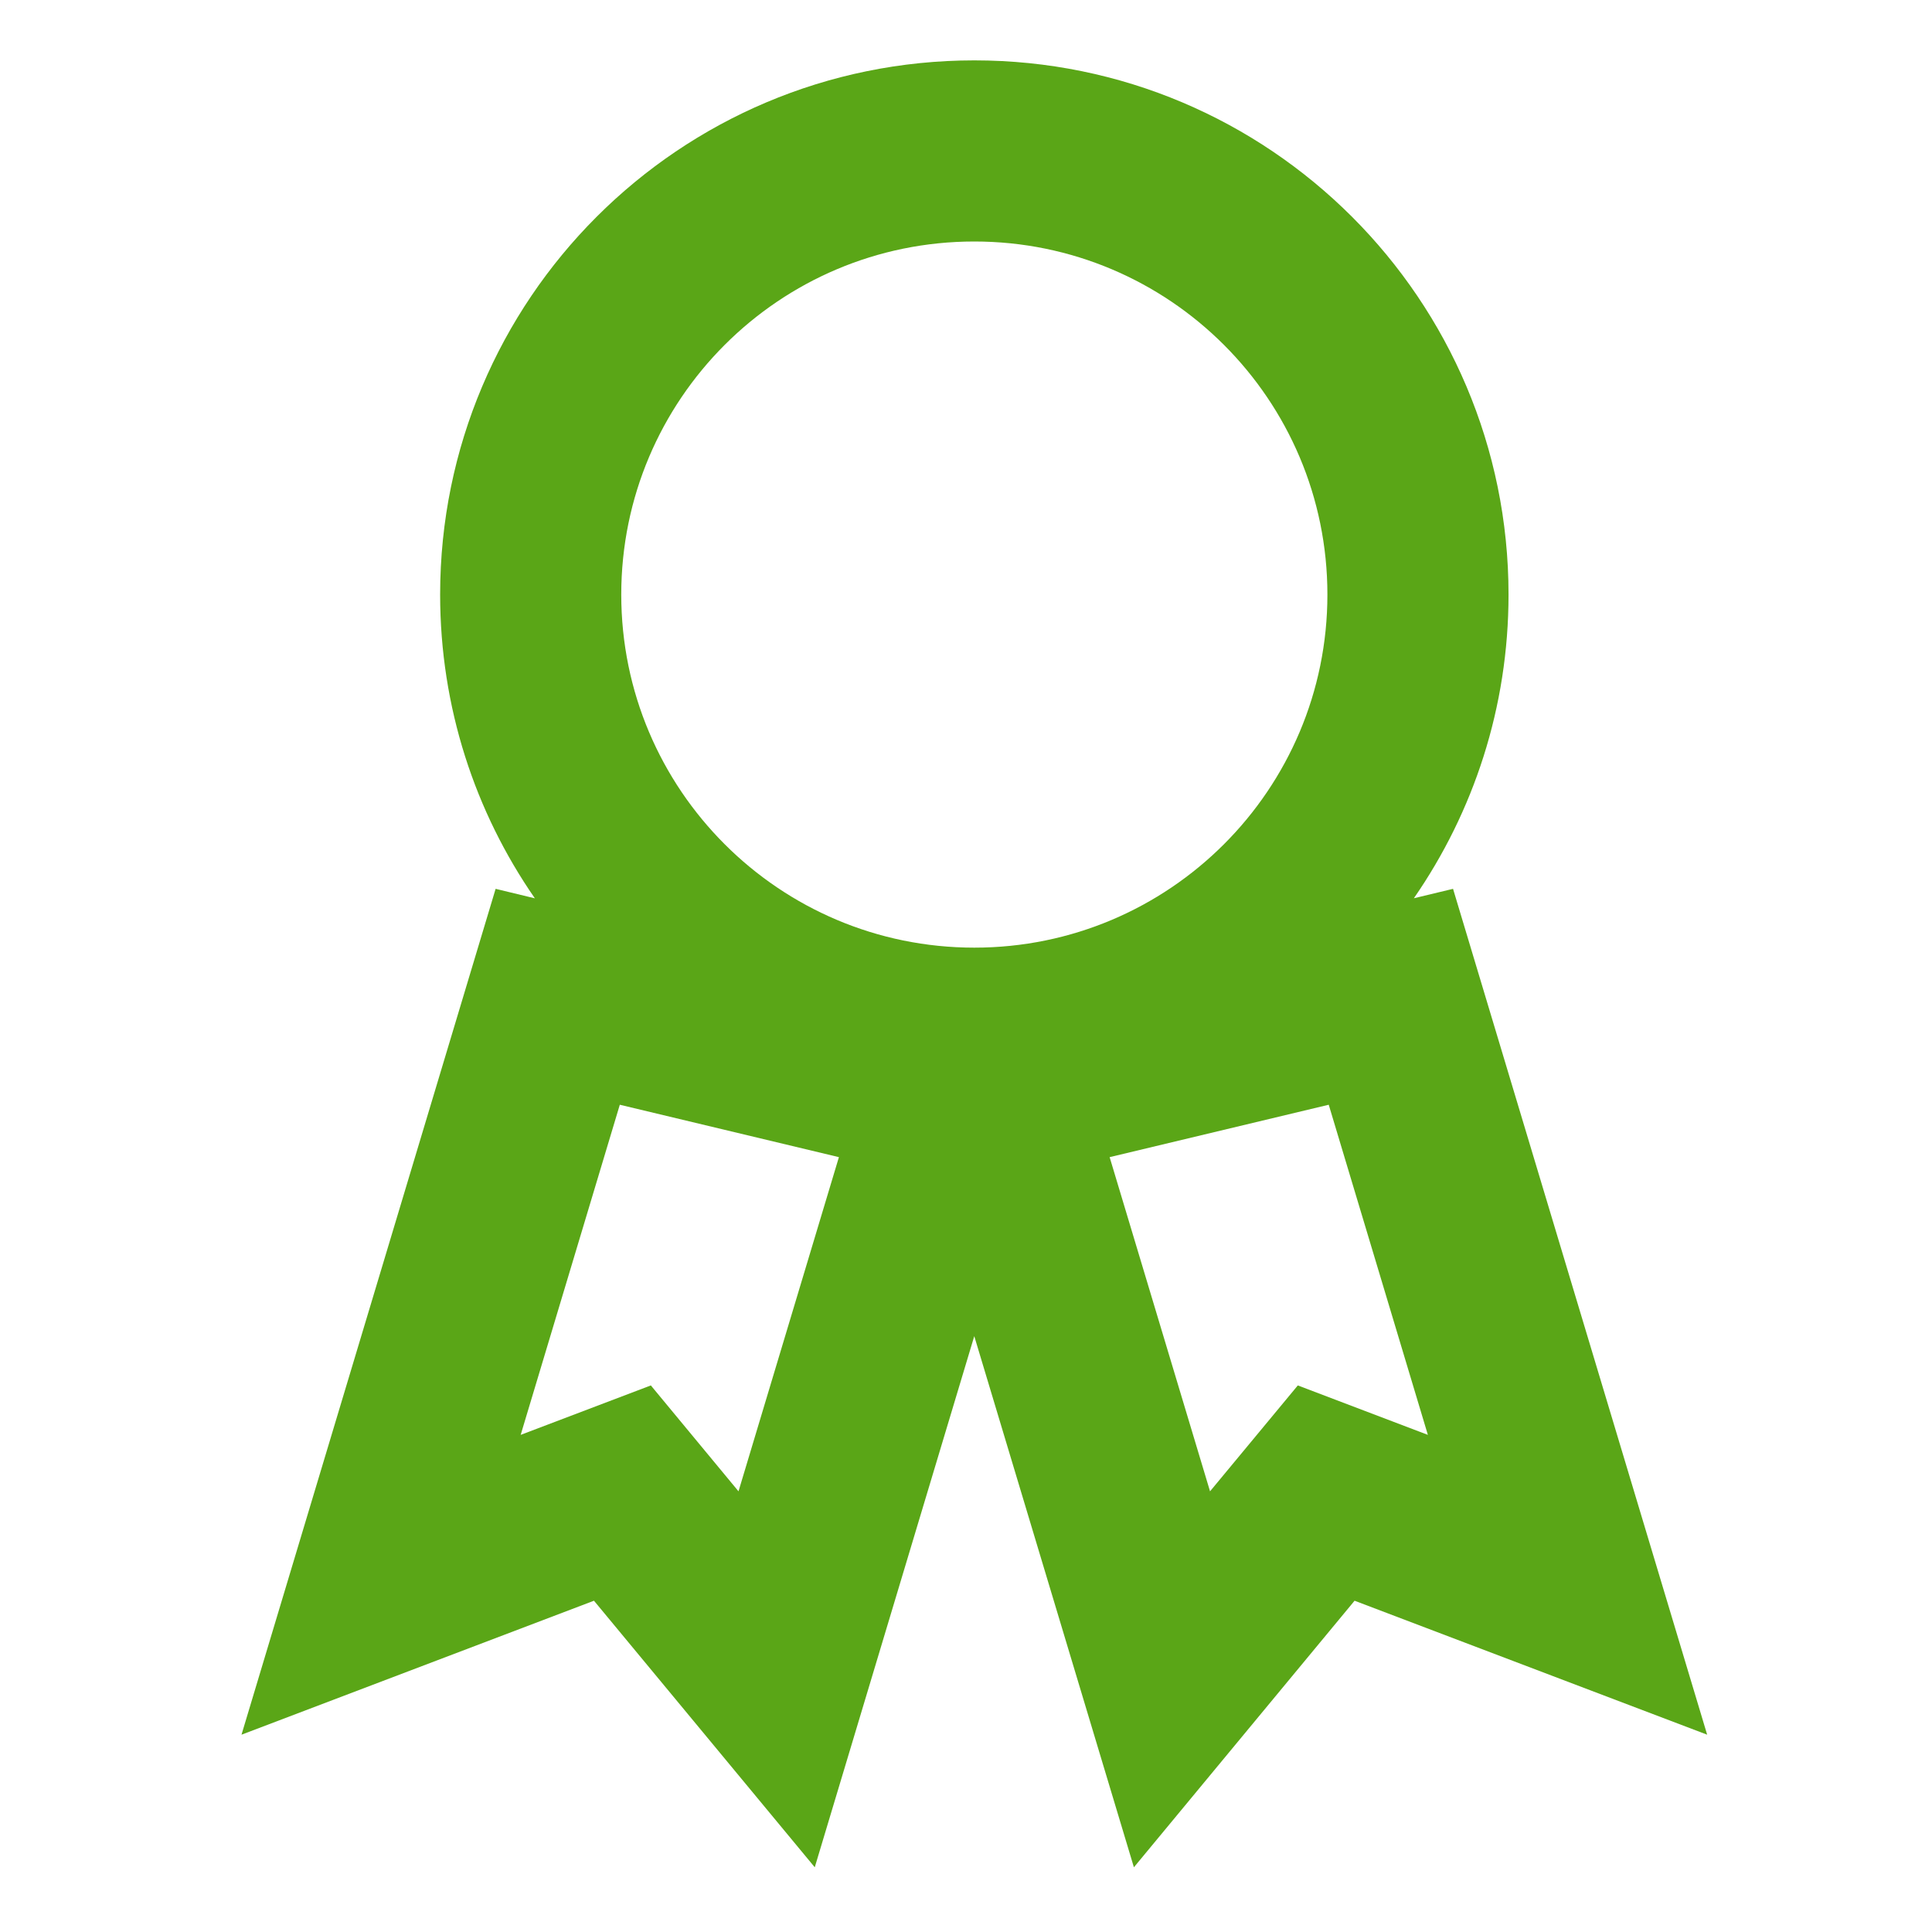 <?xml version="1.0" encoding="UTF-8"?>
<svg width="32px" height="32px" viewBox="0 0 32 32" version="1.1" xmlns="http://www.w3.org/2000/svg" xmlns:xlink="http://www.w3.org/1999/xlink">
    <title>rewards/bold</title>
    <g id="rewards/bold" stroke="none" stroke-width="1" fill="none" fill-rule="evenodd">
        <path d="M16.138,1 C21.024,1 24.986,4.961 24.986,9.848 C24.986,11.716 24.406,13.45 23.418,14.878 L24.067,14.722 L28.276,28.732 L22.436,26.513 L18.781,30.928 L16.137,22.131 L13.495,30.928 L9.838,26.513 L4,28.732 L8.209,14.722 L8.859,14.879 C7.87,13.451 7.29,11.717 7.29,9.848 C7.29,4.961 11.251,1 16.138,1 Z M10.266,18.298 L8.624,23.766 L10.78,22.947 L12.232,24.701 L13.895,19.166 L10.266,18.298 Z M22.008,18.298 L18.379,19.166 L20.042,24.701 L21.496,22.947 L23.65,23.766 L22.008,18.298 Z M16.138,4 C12.908,4 10.29,6.618 10.29,9.848 C10.29,13.077 12.908,15.696 16.138,15.696 C19.367,15.696 21.986,13.077 21.986,9.848 C21.986,6.618 19.367,4 16.138,4 Z" id="Combined-Shape" fill="#5AA617"></path>
    </g>
</svg>